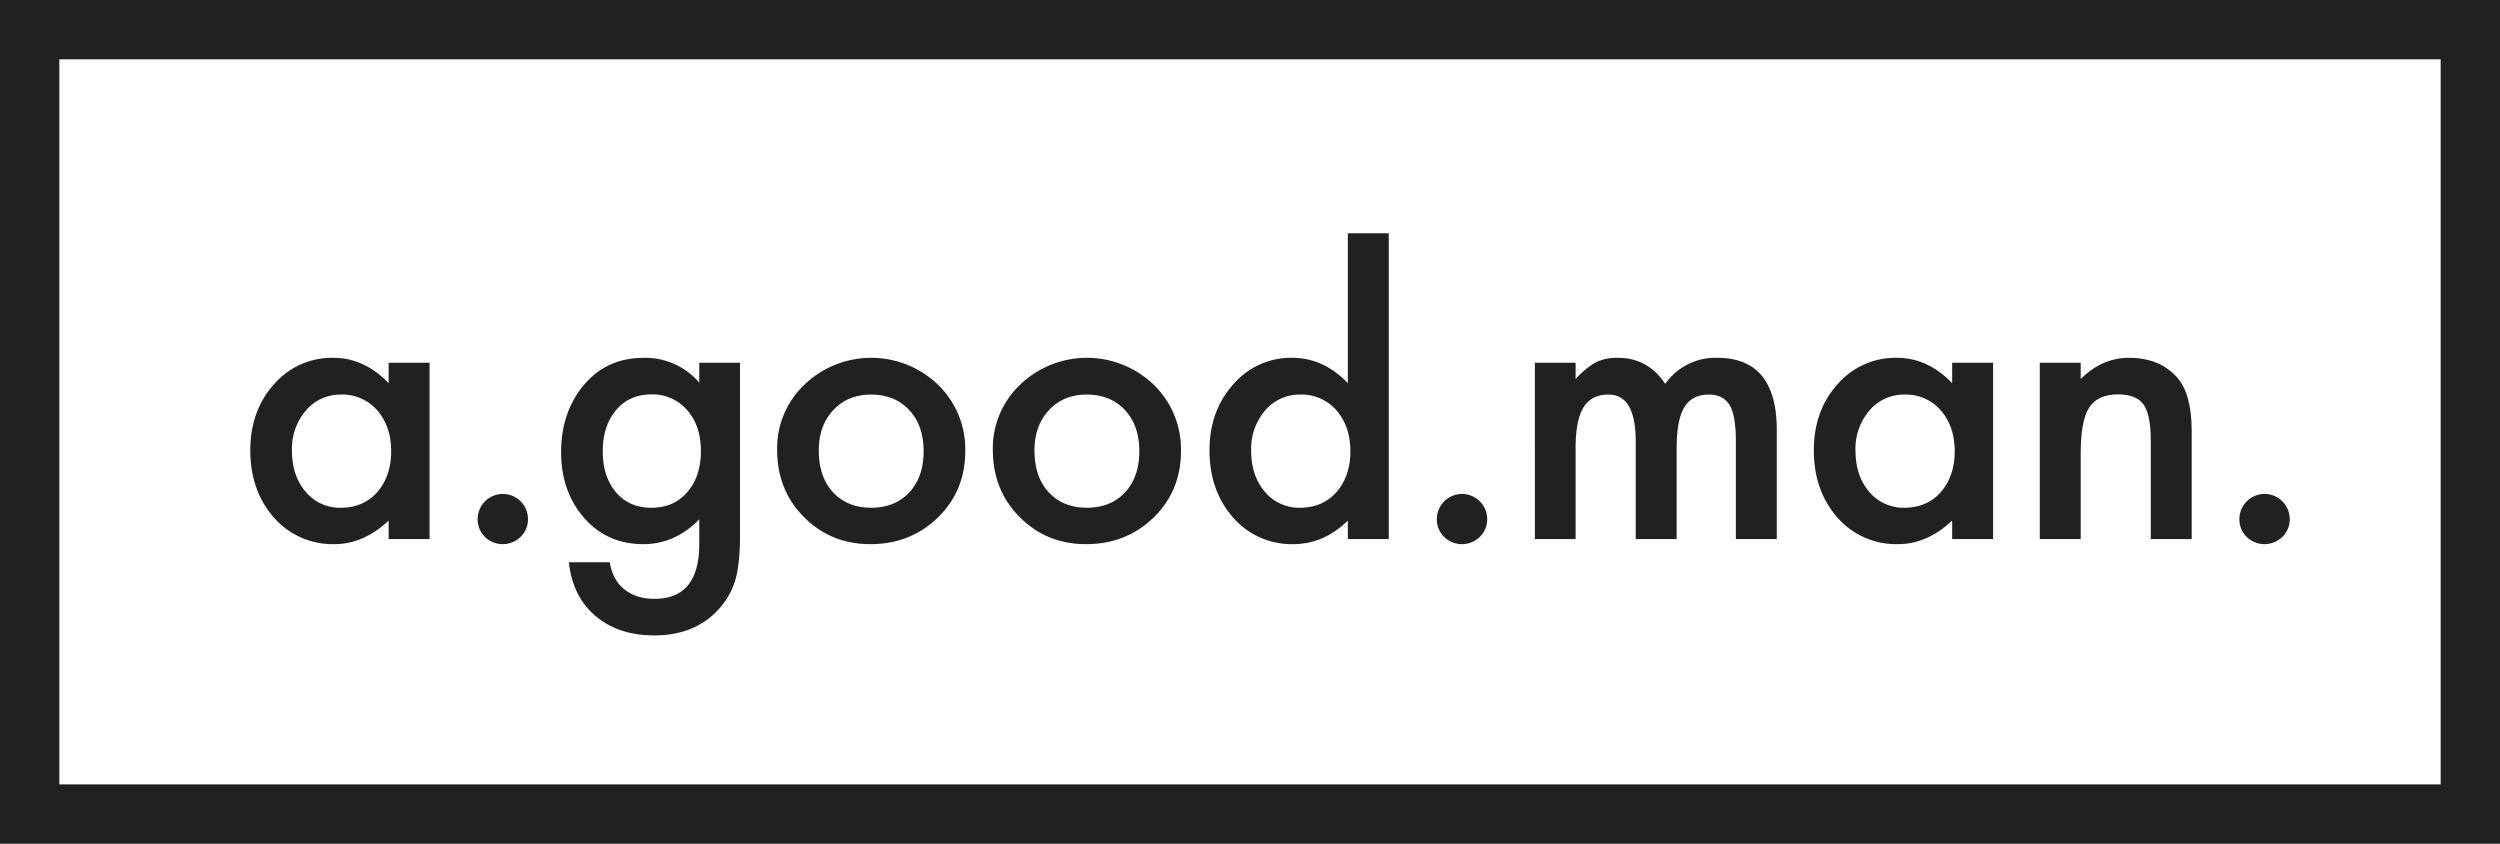<svg xmlns="http://www.w3.org/2000/svg" viewBox="0 0 1000 337.502"><defs><style>.a{fill:#212121;}</style></defs><title>GoodmanTextFinal</title><path class="a" d="M155.457,145.081h16.369v70.546H155.457V208.24q-10.068,9.416-21.656,9.416a31.2,31.2,0,0,1-24.191-10.575q-9.489-10.791-9.489-26.944,0-15.862,9.489-26.436a30.585,30.585,0,0,1,23.757-10.575q12.312,0,22.09,10.14Zm-38.677,35.056q0,10.141,5.433,16.514a17.79,17.79,0,0,0,14.051,6.447q9.053,0,14.631-6.229,5.576-6.446,5.576-16.369t-5.576-16.369a18.441,18.441,0,0,0-14.486-6.3,18.017,18.017,0,0,0-14.051,6.374A23.5,23.5,0,0,0,116.779,180.137Z"/><path class="a" d="M191.059,207.515a10.068,10.068,0,0,1,20.135.073,9.77,9.77,0,0,1-2.97,7.17,10.232,10.232,0,0,1-14.268,0A9.824,9.824,0,0,1,191.059,207.515Z"/><path class="a" d="M296,213.962q0,5-.326,8.8a61.406,61.406,0,0,1-.905,6.7,29.841,29.841,0,0,1-6.808,13.689q-9.561,11.009-26.292,11.009-14.124,0-23.249-7.6Q229,238.733,227.556,224.9h16.369a18.529,18.529,0,0,0,3.114,8.04q5.069,6.59,14.776,6.59,17.889,0,17.891-21.946v-9.85q-9.707,9.924-22.381,9.922-14.414,0-23.612-10.43-9.272-10.574-9.271-26.436,0-15.427,8.62-26.219,9.27-11.443,24.481-11.444a28.435,28.435,0,0,1,22.163,9.922v-7.967H296ZM280.356,180.5q0-10.284-5.5-16.442a18.2,18.2,0,0,0-14.268-6.3q-9.272,0-14.631,6.88-4.853,6.157-4.853,15.934,0,9.634,4.853,15.79,5.286,6.736,14.631,6.737t14.776-6.808Q280.357,190.134,280.356,180.5Z"/><path class="a" d="M310.852,179.847a35.053,35.053,0,0,1,10.936-26,38.584,38.584,0,0,1,53.453.072,35.917,35.917,0,0,1,10.864,26.509q0,15.862-10.936,26.582-11.01,10.647-27.017,10.647-15.862,0-26.581-10.864Q310.851,196.073,310.852,179.847Zm16.659.29q0,10.576,5.649,16.732,5.794,6.23,15.282,6.229,9.561,0,15.283-6.157t5.721-16.441q0-10.284-5.721-16.442-5.8-6.228-15.283-6.229-9.343,0-15.137,6.229T327.51,180.137Z"/><path class="a" d="M397.134,179.847a35.053,35.053,0,0,1,10.936-26,38.584,38.584,0,0,1,53.453.072,35.917,35.917,0,0,1,10.864,26.509q0,15.862-10.936,26.582-11.01,10.647-27.017,10.647-15.862,0-26.581-10.864Q397.134,196.073,397.134,179.847Zm16.659.29q0,10.576,5.649,16.732,5.794,6.23,15.282,6.229,9.561,0,15.283-6.157t5.721-16.441q0-10.284-5.721-16.442-5.8-6.228-15.283-6.229-9.343,0-15.137,6.229T413.793,180.137Z"/><path class="a" d="M539.138,93.295h16.369V215.627H539.138V208.24q-9.634,9.416-21.8,9.416a31.038,31.038,0,0,1-24.047-10.575q-9.489-10.791-9.489-26.944,0-15.789,9.489-26.364a30.274,30.274,0,0,1,23.684-10.647q12.385,0,22.163,10.14Zm-38.677,86.842q0,10.141,5.433,16.514a17.79,17.79,0,0,0,14.051,6.447q9.053,0,14.631-6.229,5.576-6.446,5.576-16.369t-5.576-16.369a18.441,18.441,0,0,0-14.486-6.3,18.017,18.017,0,0,0-14.051,6.374A23.5,23.5,0,0,0,500.461,180.137Z"/><path class="a" d="M574.741,207.515a10.068,10.068,0,0,1,20.135.073,9.77,9.77,0,0,1-2.97,7.17,10.232,10.232,0,0,1-14.268,0A9.824,9.824,0,0,1,574.741,207.515Z"/><path class="a" d="M613.947,145.081h16.3V151.6a34.046,34.046,0,0,1,8.04-6.663,19.51,19.51,0,0,1,8.908-1.81q11.951,0,18.9,10.43a24.467,24.467,0,0,1,20.787-10.43q23.829,0,23.83,28.9v43.6H694.344V176.444q0-10.14-2.463-14.341-2.536-4.273-8.33-4.274-6.736,0-9.813,5.07t-3.079,16.3v36.431H654.29V176.66q0-18.831-10.864-18.832-6.882,0-10.031,5.143T630.243,179.2v36.431h-16.3Z"/><path class="a" d="M780.868,145.081h16.369v70.546H780.868V208.24q-10.068,9.416-21.656,9.416a31.2,31.2,0,0,1-24.191-10.575q-9.489-10.791-9.489-26.944,0-15.862,9.489-26.436a30.585,30.585,0,0,1,23.757-10.575q12.312,0,22.09,10.14Zm-38.677,35.056q0,10.141,5.433,16.514a17.79,17.79,0,0,0,14.051,6.447q9.053,0,14.631-6.229,5.576-6.446,5.576-16.369t-5.576-16.369a18.441,18.441,0,0,0-14.486-6.3,18.017,18.017,0,0,0-14.051,6.374A23.5,23.5,0,0,0,742.191,180.137Z"/><path class="a" d="M815.909,145.081h16.369V151.6q8.546-8.474,19.266-8.474,12.312,0,19.193,7.749,5.938,6.592,5.939,21.512v43.24H860.308v-39.4q0-10.43-2.9-14.413-2.825-4.055-10.285-4.056-8.113,0-11.516,5.36-3.332,5.288-3.332,18.469v34.042H815.909Z"/><path class="a" d="M895.762,207.515a10.068,10.068,0,0,1,20.135.073,9.769,9.769,0,0,1-2.969,7.17,10.233,10.233,0,0,1-14.269,0A9.824,9.824,0,0,1,895.762,207.515Z"/><path class="a" d="M1000,337.5H0V0H1000ZM23.734,313.769H976.266V23.734H23.734Z"/></svg>